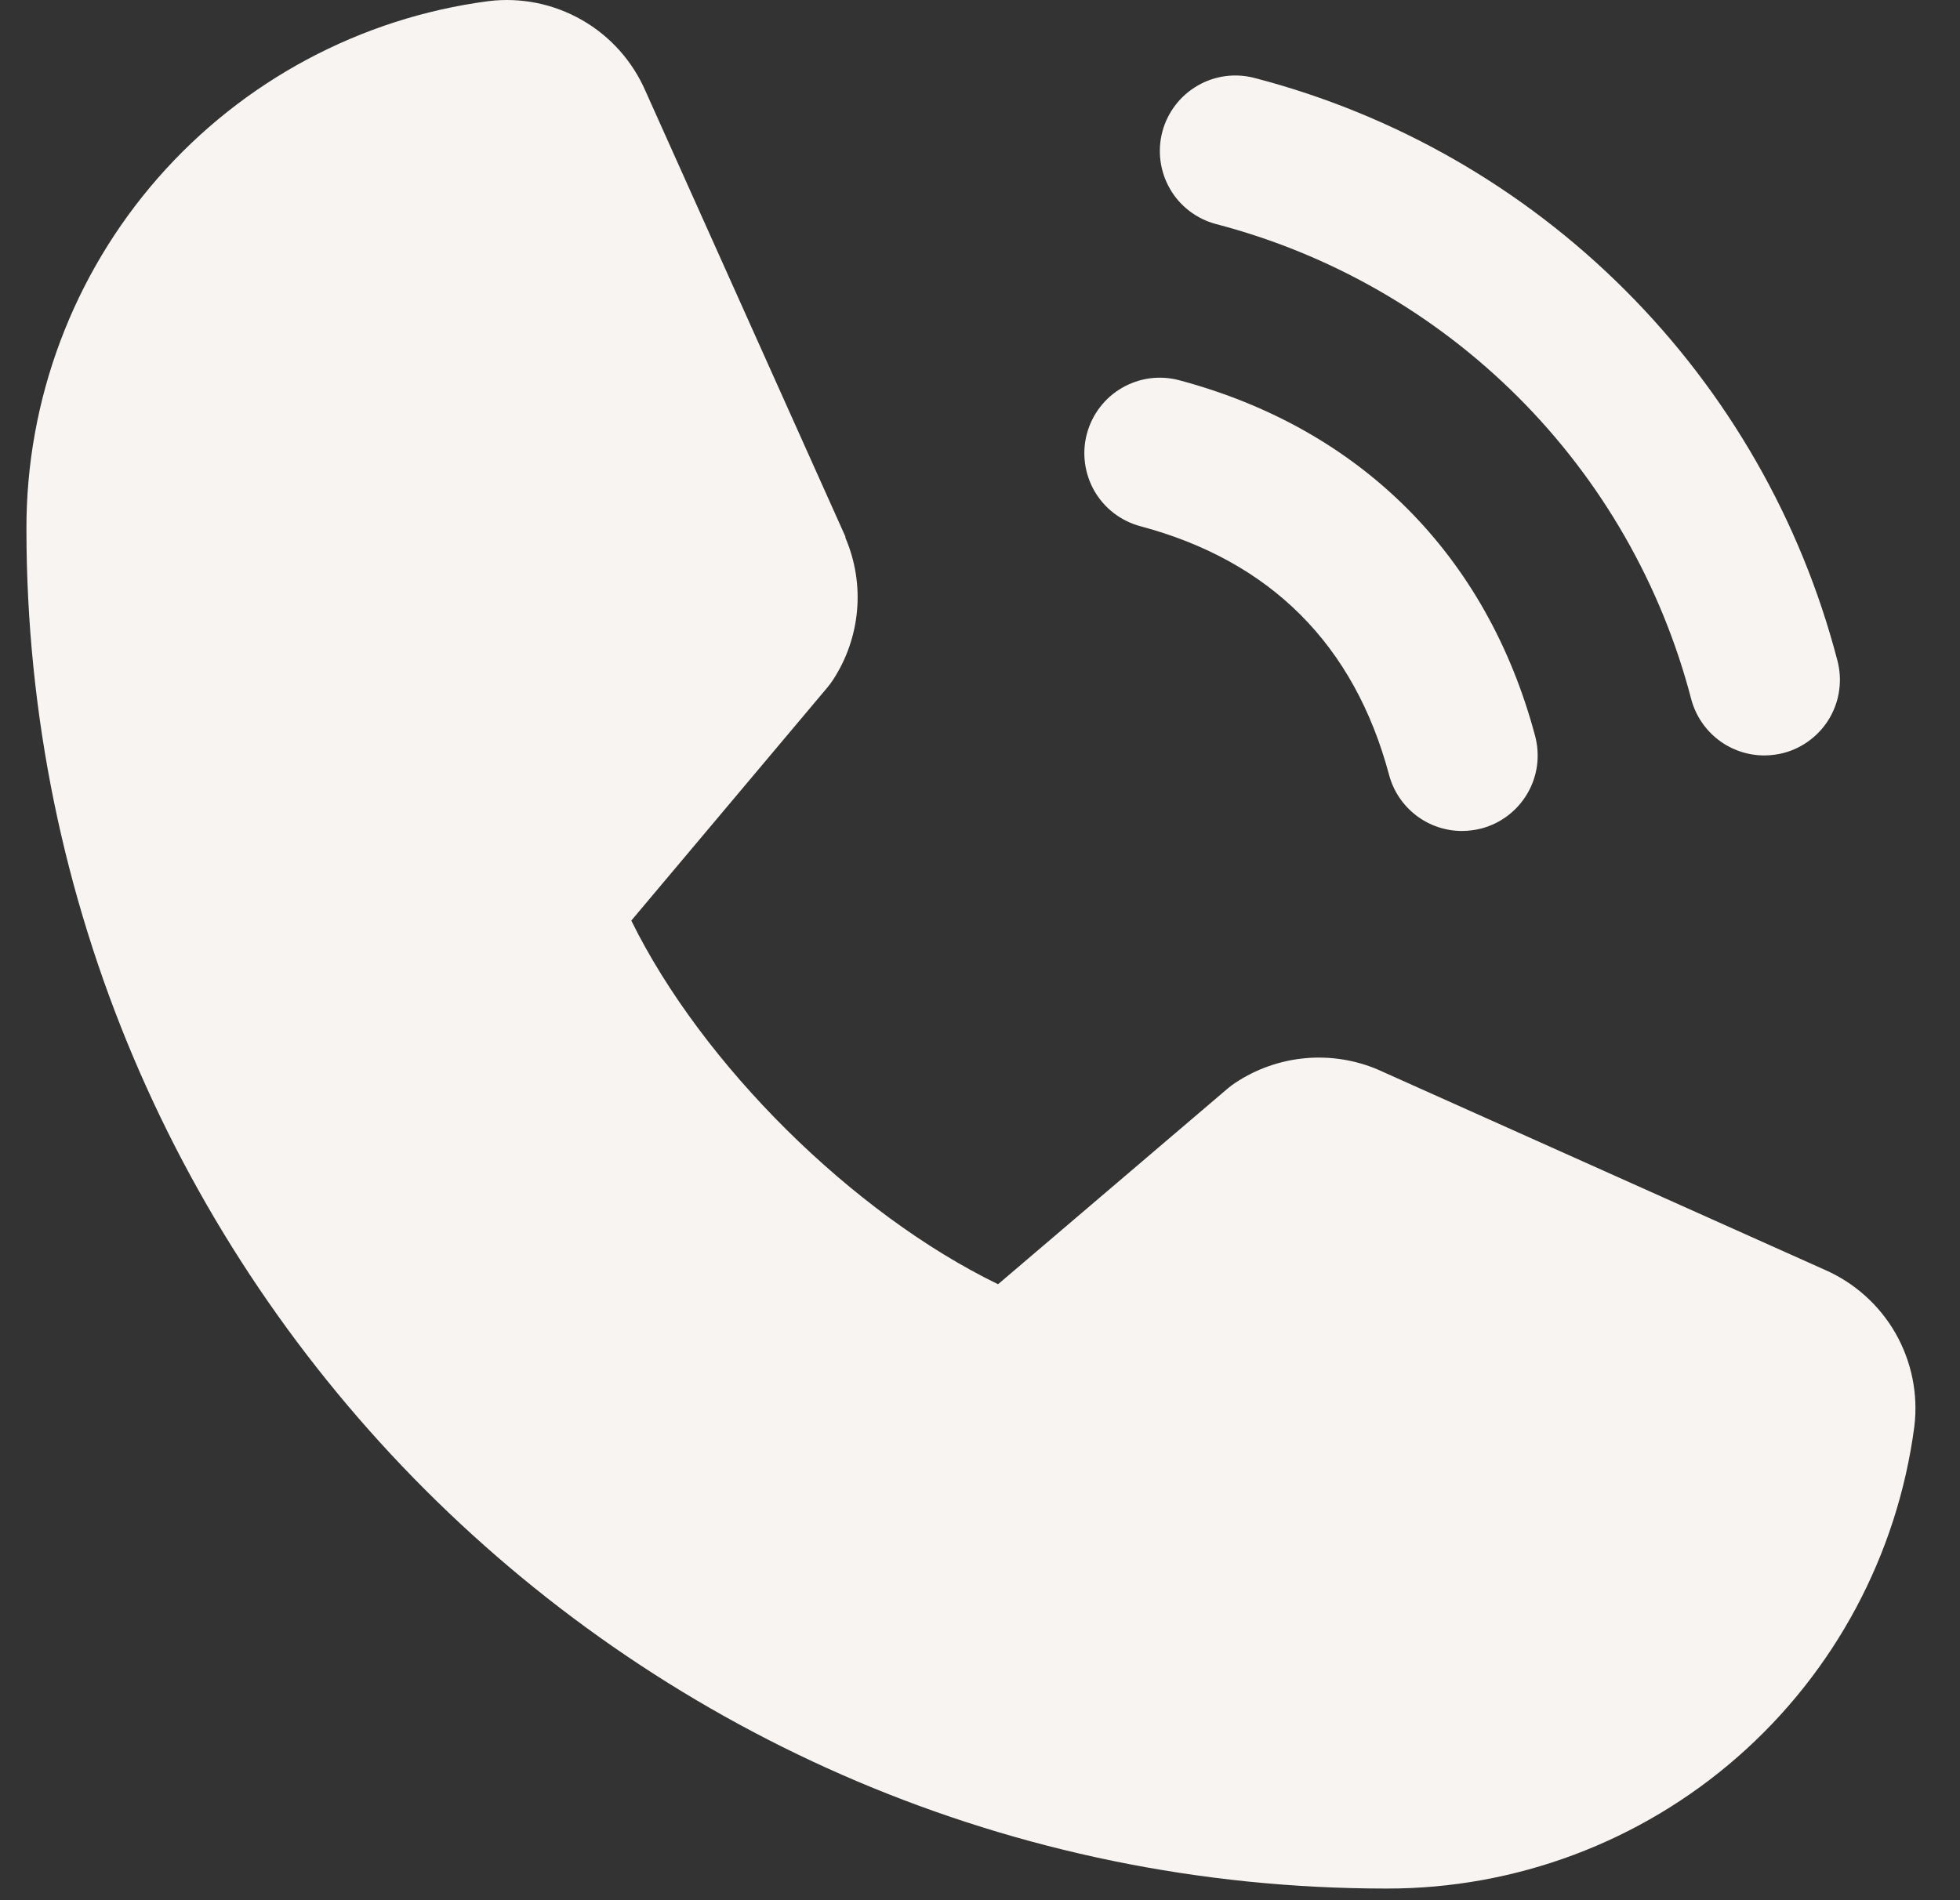 <svg width="33" height="32" viewBox="0 0 33 32" fill="none" xmlns="http://www.w3.org/2000/svg">
<rect x="0" y="0" width="33" height="32" fill="#333333" stroke="none"/>
<path d="M19.571 2.215C19.614 2.053 19.689 1.902 19.791 1.769C19.892 1.637 20.019 1.526 20.164 1.442C20.308 1.358 20.468 1.304 20.634 1.282C20.8 1.26 20.968 1.272 21.13 1.315C23.488 1.93 25.64 3.163 27.363 4.887C29.087 6.61 30.32 8.762 30.935 11.12C30.978 11.282 30.989 11.45 30.967 11.616C30.946 11.781 30.891 11.941 30.808 12.086C30.724 12.231 30.613 12.357 30.48 12.459C30.348 12.561 30.196 12.636 30.035 12.679C29.927 12.707 29.817 12.721 29.706 12.722C29.425 12.722 29.153 12.629 28.931 12.459C28.709 12.288 28.549 12.049 28.476 11.779C27.975 9.853 26.969 8.096 25.562 6.689C24.155 5.282 22.398 4.275 20.473 3.773C20.311 3.73 20.16 3.656 20.027 3.554C19.894 3.453 19.782 3.326 19.699 3.181C19.615 3.036 19.561 2.876 19.539 2.711C19.517 2.545 19.528 2.376 19.571 2.215ZM19.201 8.862C21.393 9.447 22.802 10.858 23.388 13.051C23.46 13.321 23.62 13.56 23.842 13.731C24.064 13.902 24.337 13.994 24.617 13.994C24.728 13.993 24.839 13.979 24.946 13.951C25.108 13.908 25.259 13.833 25.392 13.731C25.524 13.63 25.635 13.503 25.719 13.358C25.803 13.213 25.857 13.054 25.879 12.888C25.9 12.722 25.889 12.554 25.846 12.392C25.032 9.345 22.904 7.218 19.857 6.404C19.696 6.36 19.527 6.35 19.362 6.371C19.196 6.393 19.037 6.448 18.892 6.531C18.747 6.615 18.62 6.726 18.519 6.859C18.417 6.992 18.343 7.143 18.3 7.304C18.256 7.466 18.246 7.634 18.268 7.8C18.29 7.965 18.344 8.125 18.427 8.27C18.511 8.414 18.622 8.541 18.755 8.643C18.888 8.744 19.039 8.819 19.201 8.862ZM30.719 21.382L23.227 18.025L23.206 18.015C22.817 17.849 22.393 17.782 21.972 17.821C21.551 17.86 21.146 18.003 20.794 18.238C20.753 18.265 20.713 18.295 20.675 18.327L16.804 21.627C14.352 20.436 11.82 17.923 10.629 15.503L13.934 11.573C13.966 11.534 13.996 11.494 14.024 11.451C14.254 11.1 14.393 10.698 14.43 10.28C14.467 9.862 14.399 9.442 14.234 9.056V9.037L10.868 1.533C10.649 1.029 10.274 0.609 9.798 0.337C9.321 0.064 8.77 -0.048 8.225 0.019C6.07 0.302 4.092 1.361 2.66 2.996C1.229 4.631 0.441 6.732 0.445 8.905C0.445 21.532 10.718 31.804 23.345 31.804C25.518 31.808 27.619 31.021 29.254 29.589C30.889 28.158 31.947 26.18 32.231 24.025C32.298 23.48 32.186 22.929 31.914 22.452C31.641 21.976 31.222 21.601 30.719 21.382Z" fill="#F8F4F1"/>
</svg>
